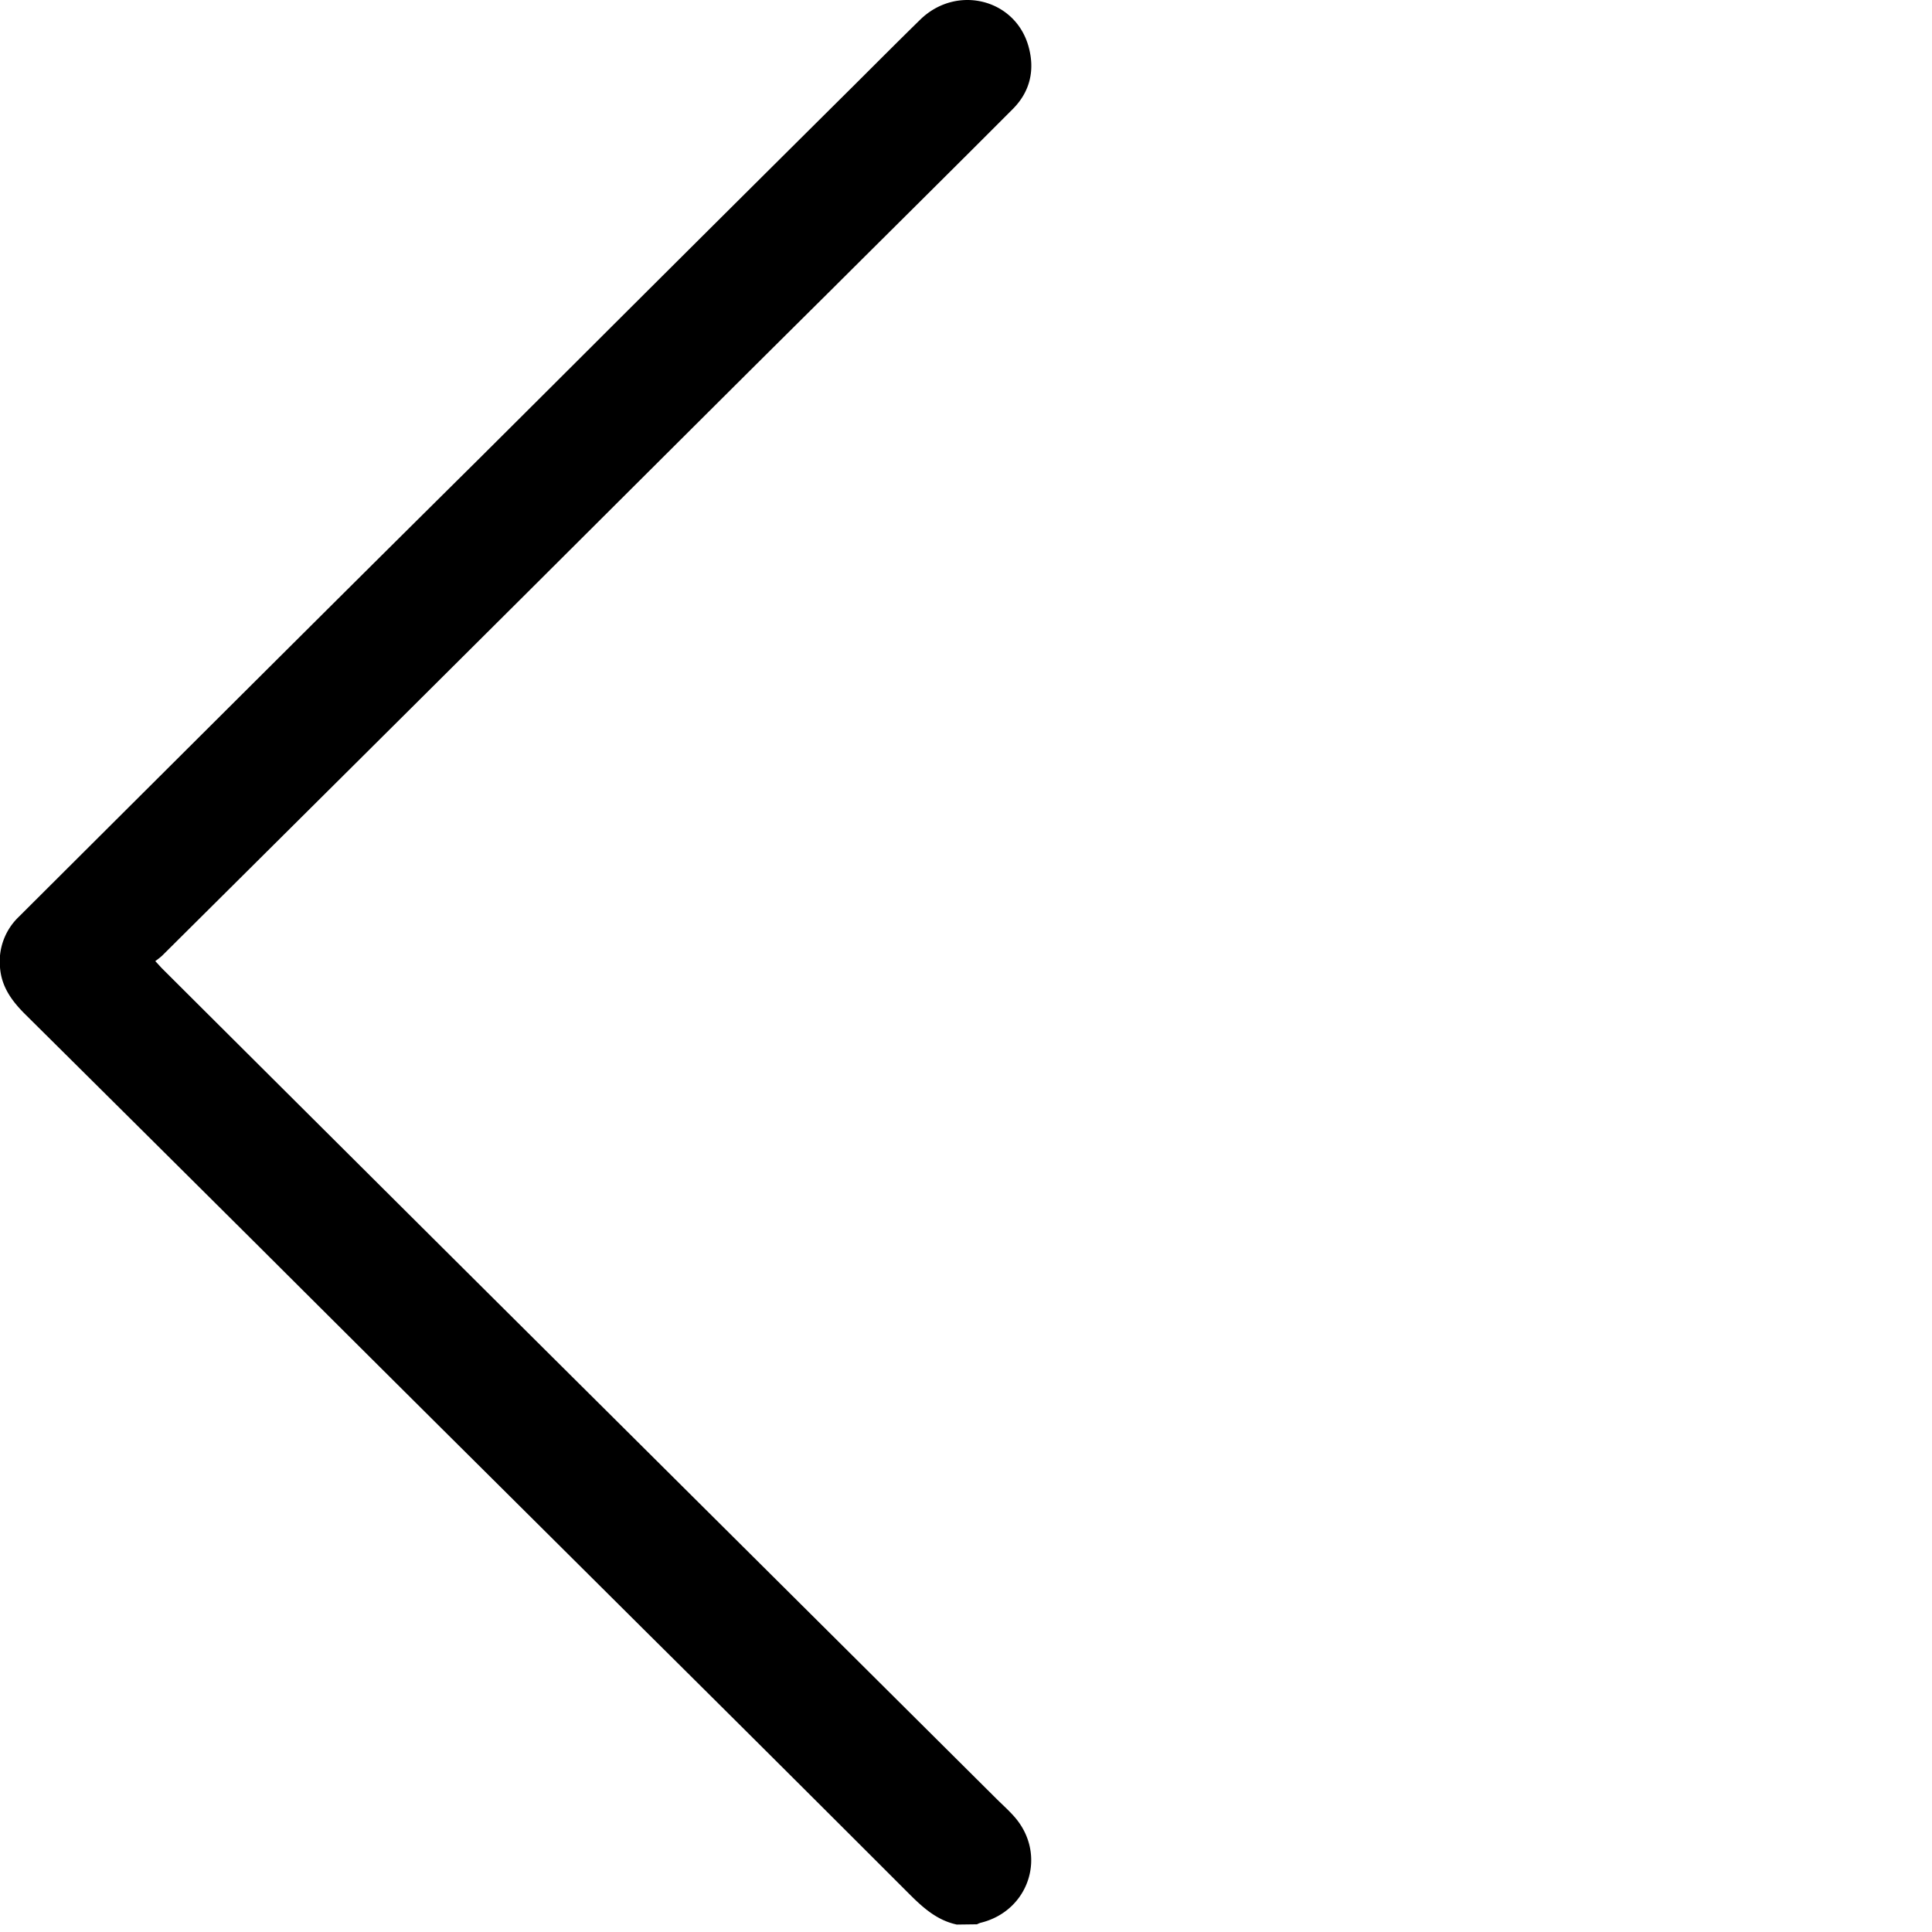 <svg data-name="Layer 1" xmlns="http://www.w3.org/2000/svg" viewBox="0 0 600 600"><path fill="none" d="M0 0h600v600H0z"/><path d="M297.16 597.69c-6.14-1.3-10.51-5.23-14.81-9.53q-40.85-40.87-81.88-81.58-32.29-32.13-64.61-64.24Q108.07 414.7 80.3 387 44.18 351.06 8 315.17c-4.24-4.19-7.56-8.64-8-14.78a19.16 19.16 0 015.66-15.49q45.68-45.54 91.39-91.06 25.74-25.62 51.55-51.19 22.18-22.08 44.32-44.19 36.11-36 72.24-71.88c6.84-6.82 13.68-13.68 20.59-20.45 11.24-11 29.48-6.55 33.65 8.24 2.07 7.34.53 14.07-4.86 19.48C295.75 52.7 276.82 71.42 258 90.18q-12.54 12.44-25 24.82-34.57 34.44-69.13 68.9-36.43 36.28-72.92 72.54-20.33 20.22-40.65 40.41a23.79 23.79 0 01-2.08 1.63c.88.93 1.44 1.57 2 2.17q33.63 33.52 67.26 67 35.5 35.36 71.05 70.69l73.61 73.22 47.25 47c1.87 1.86 3.85 3.62 5.59 5.59 10.35 11.72 4.73 29.32-10.49 33a7.78 7.78 0 00-1.08.46z"/></svg>